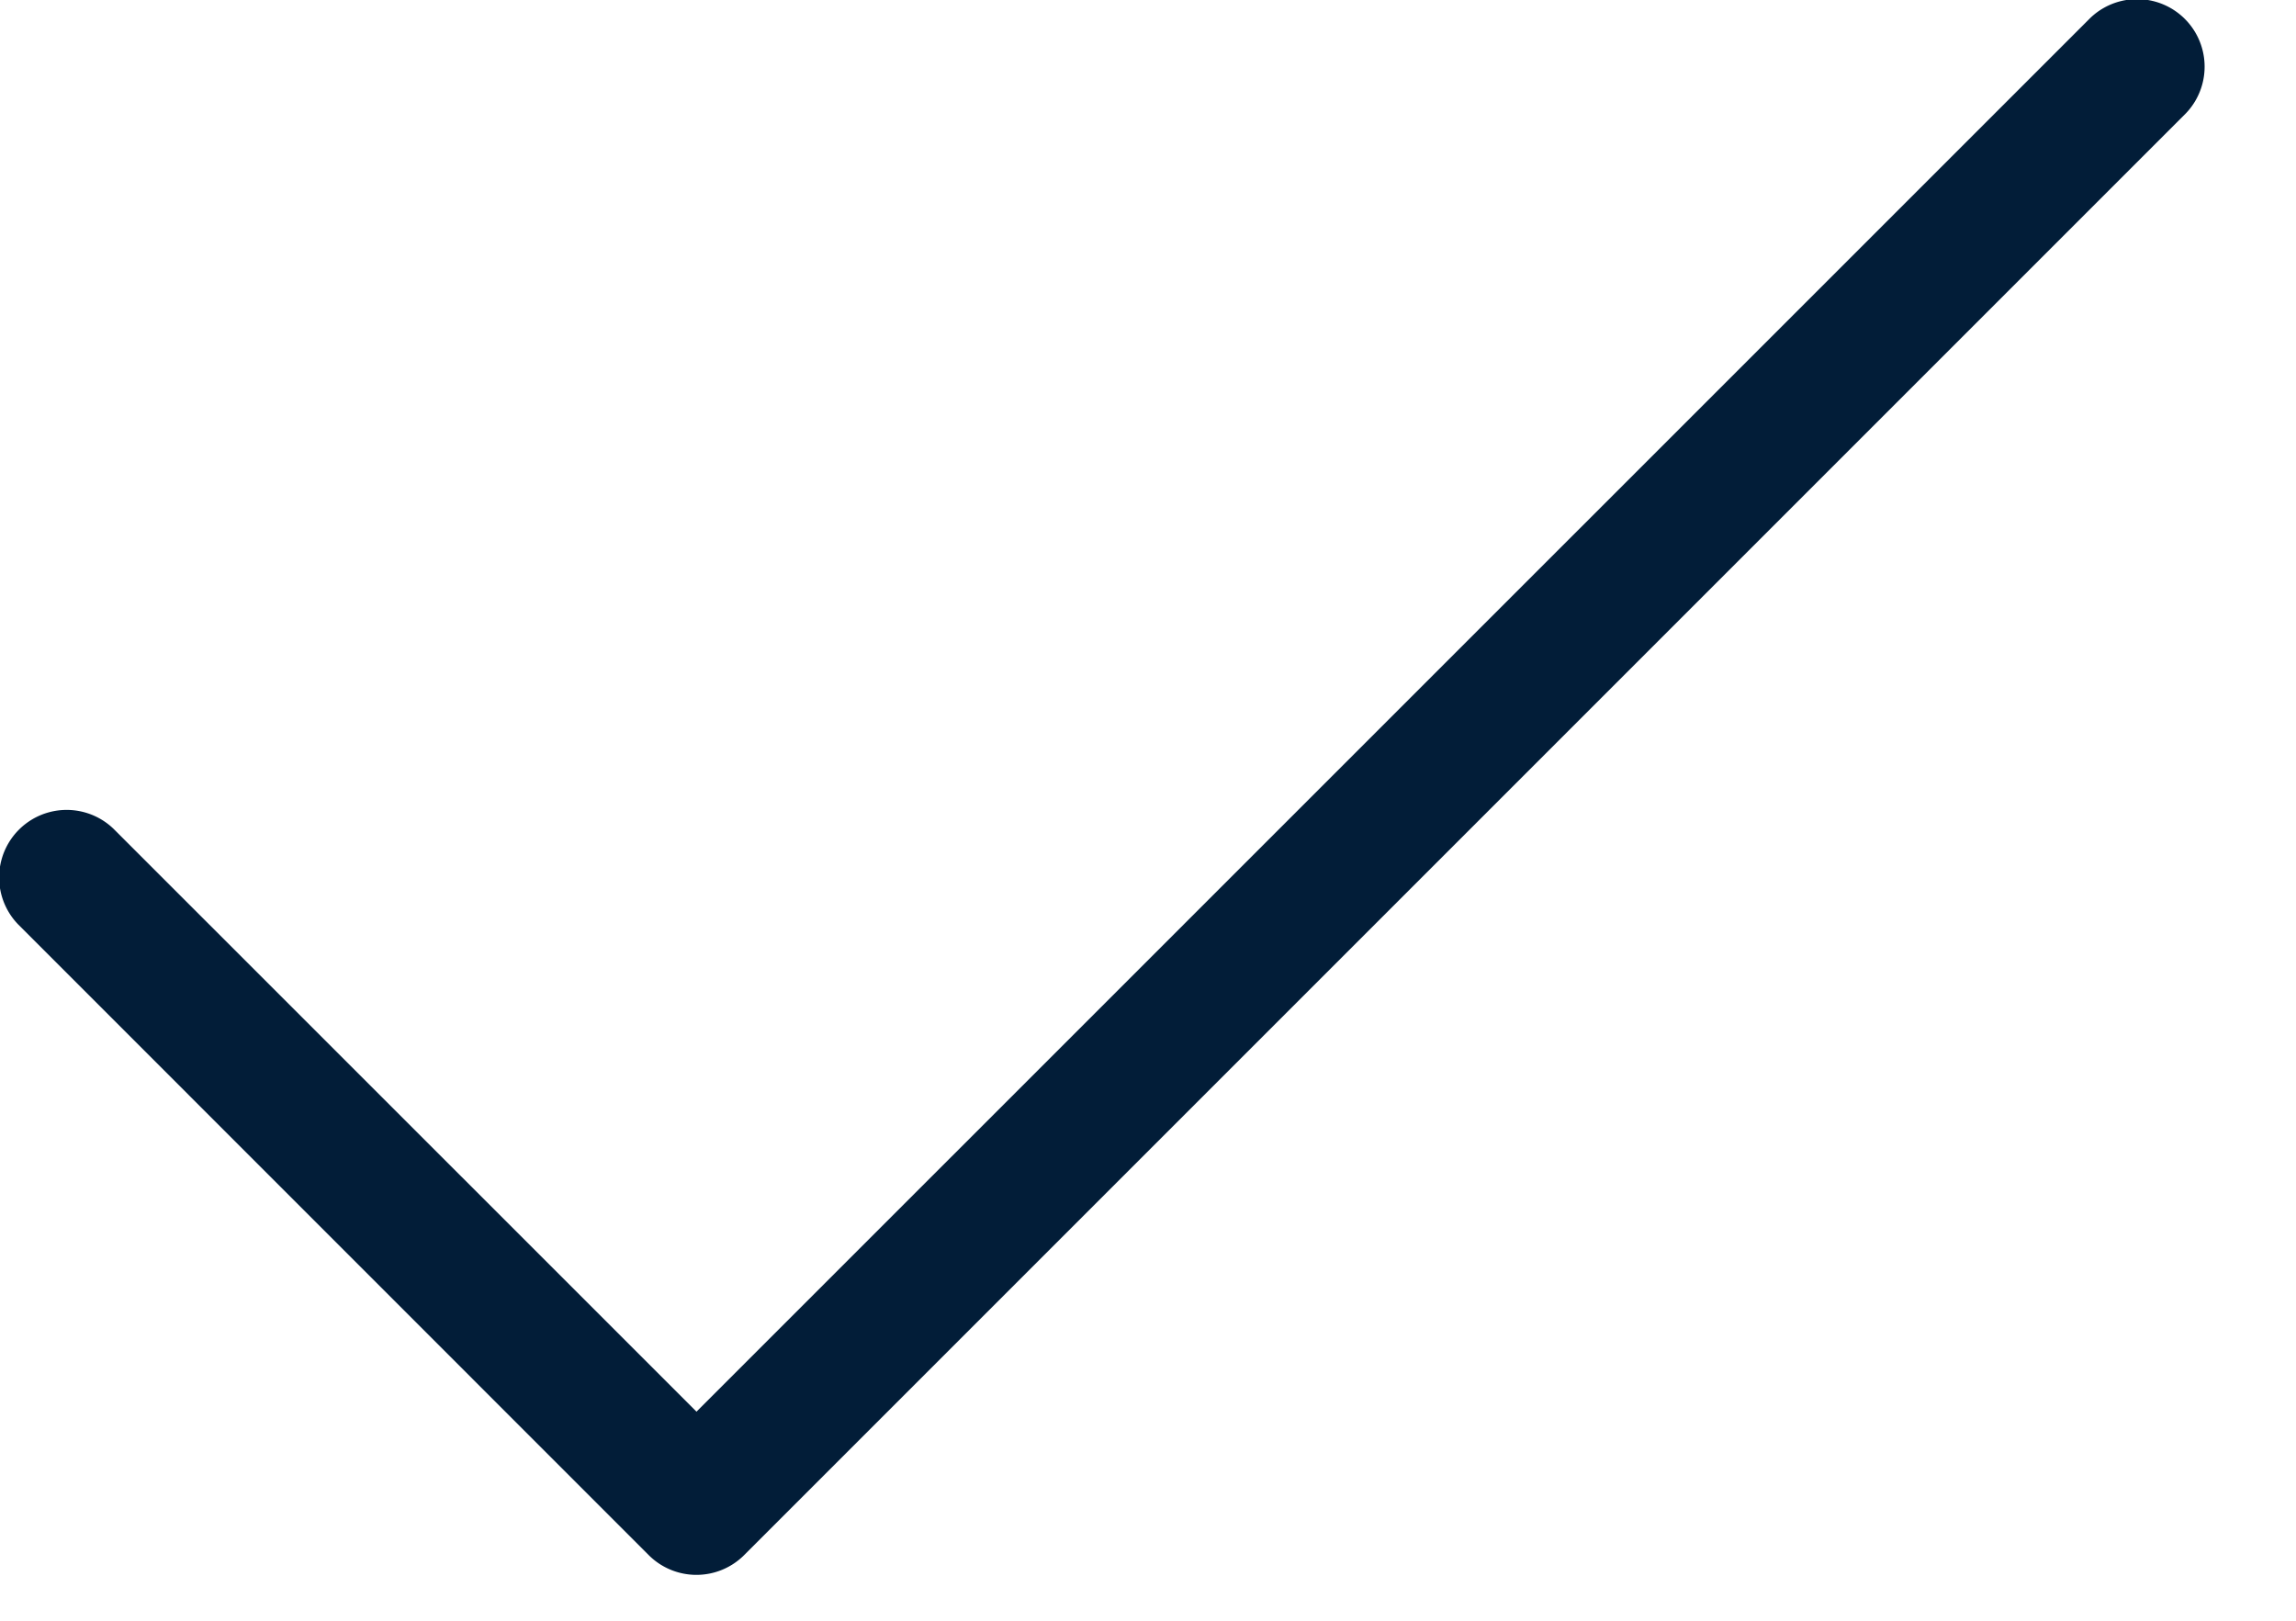 <svg xmlns="http://www.w3.org/2000/svg" width="17" height="12" fill="none"><path fill="#021D38" d="M16.183.841 5.51 11.514a.5.5 0 0 1-.707 0L.134 6.844a.5.5 0 0 1 .707-.707l4.316 4.315L15.476.134a.5.5 0 0 1 .707.707Z"/></svg>